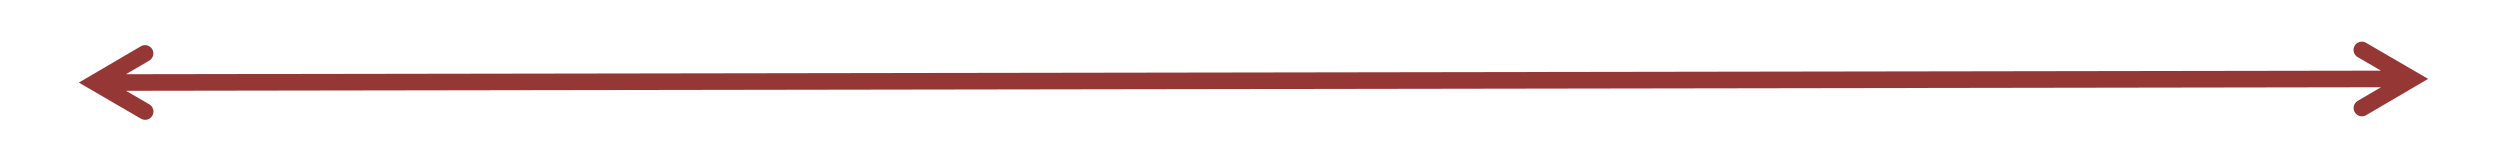 <svg width="1553" height="96" xmlns="http://www.w3.org/2000/svg" xmlns:xlink="http://www.w3.org/1999/xlink" xml:space="preserve" overflow="hidden"><defs><clipPath id="clip0"><rect x="1439" y="2232" width="1553" height="96"/></clipPath></defs><g clip-path="url(#clip0)" transform="translate(-1439 -2232)"><path d="M10.196-5.14 1449.14-2.871 1449.12 7.441 10.18 5.172ZM38.513 22.561-0.024-3.7676e-05 38.584-22.44C41.046-23.871 44.202-23.035 45.633-20.573 47.064-18.111 46.228-14.955 43.766-13.524L12.8 4.474 12.815-4.434 43.724 13.662C46.181 15.101 47.007 18.259 45.568 20.717 44.129 23.174 40.971 24 38.513 22.561ZM1420.82-20.26 1459.36 2.301 1420.75 24.741C1418.29 26.172 1415.13 25.336 1413.7 22.874 1412.27 20.412 1413.11 17.256 1415.57 15.825L1446.54-2.173 1446.52 6.735 1415.61-11.361C1413.15-12.8 1412.33-15.958 1413.77-18.416 1415.21-20.873 1418.37-21.699 1420.82-20.26Z" fill="#953735" fill-rule="nonzero" fill-opacity="1" transform="matrix(1 0 0 -1 1488 2283.3)"/></g></svg>